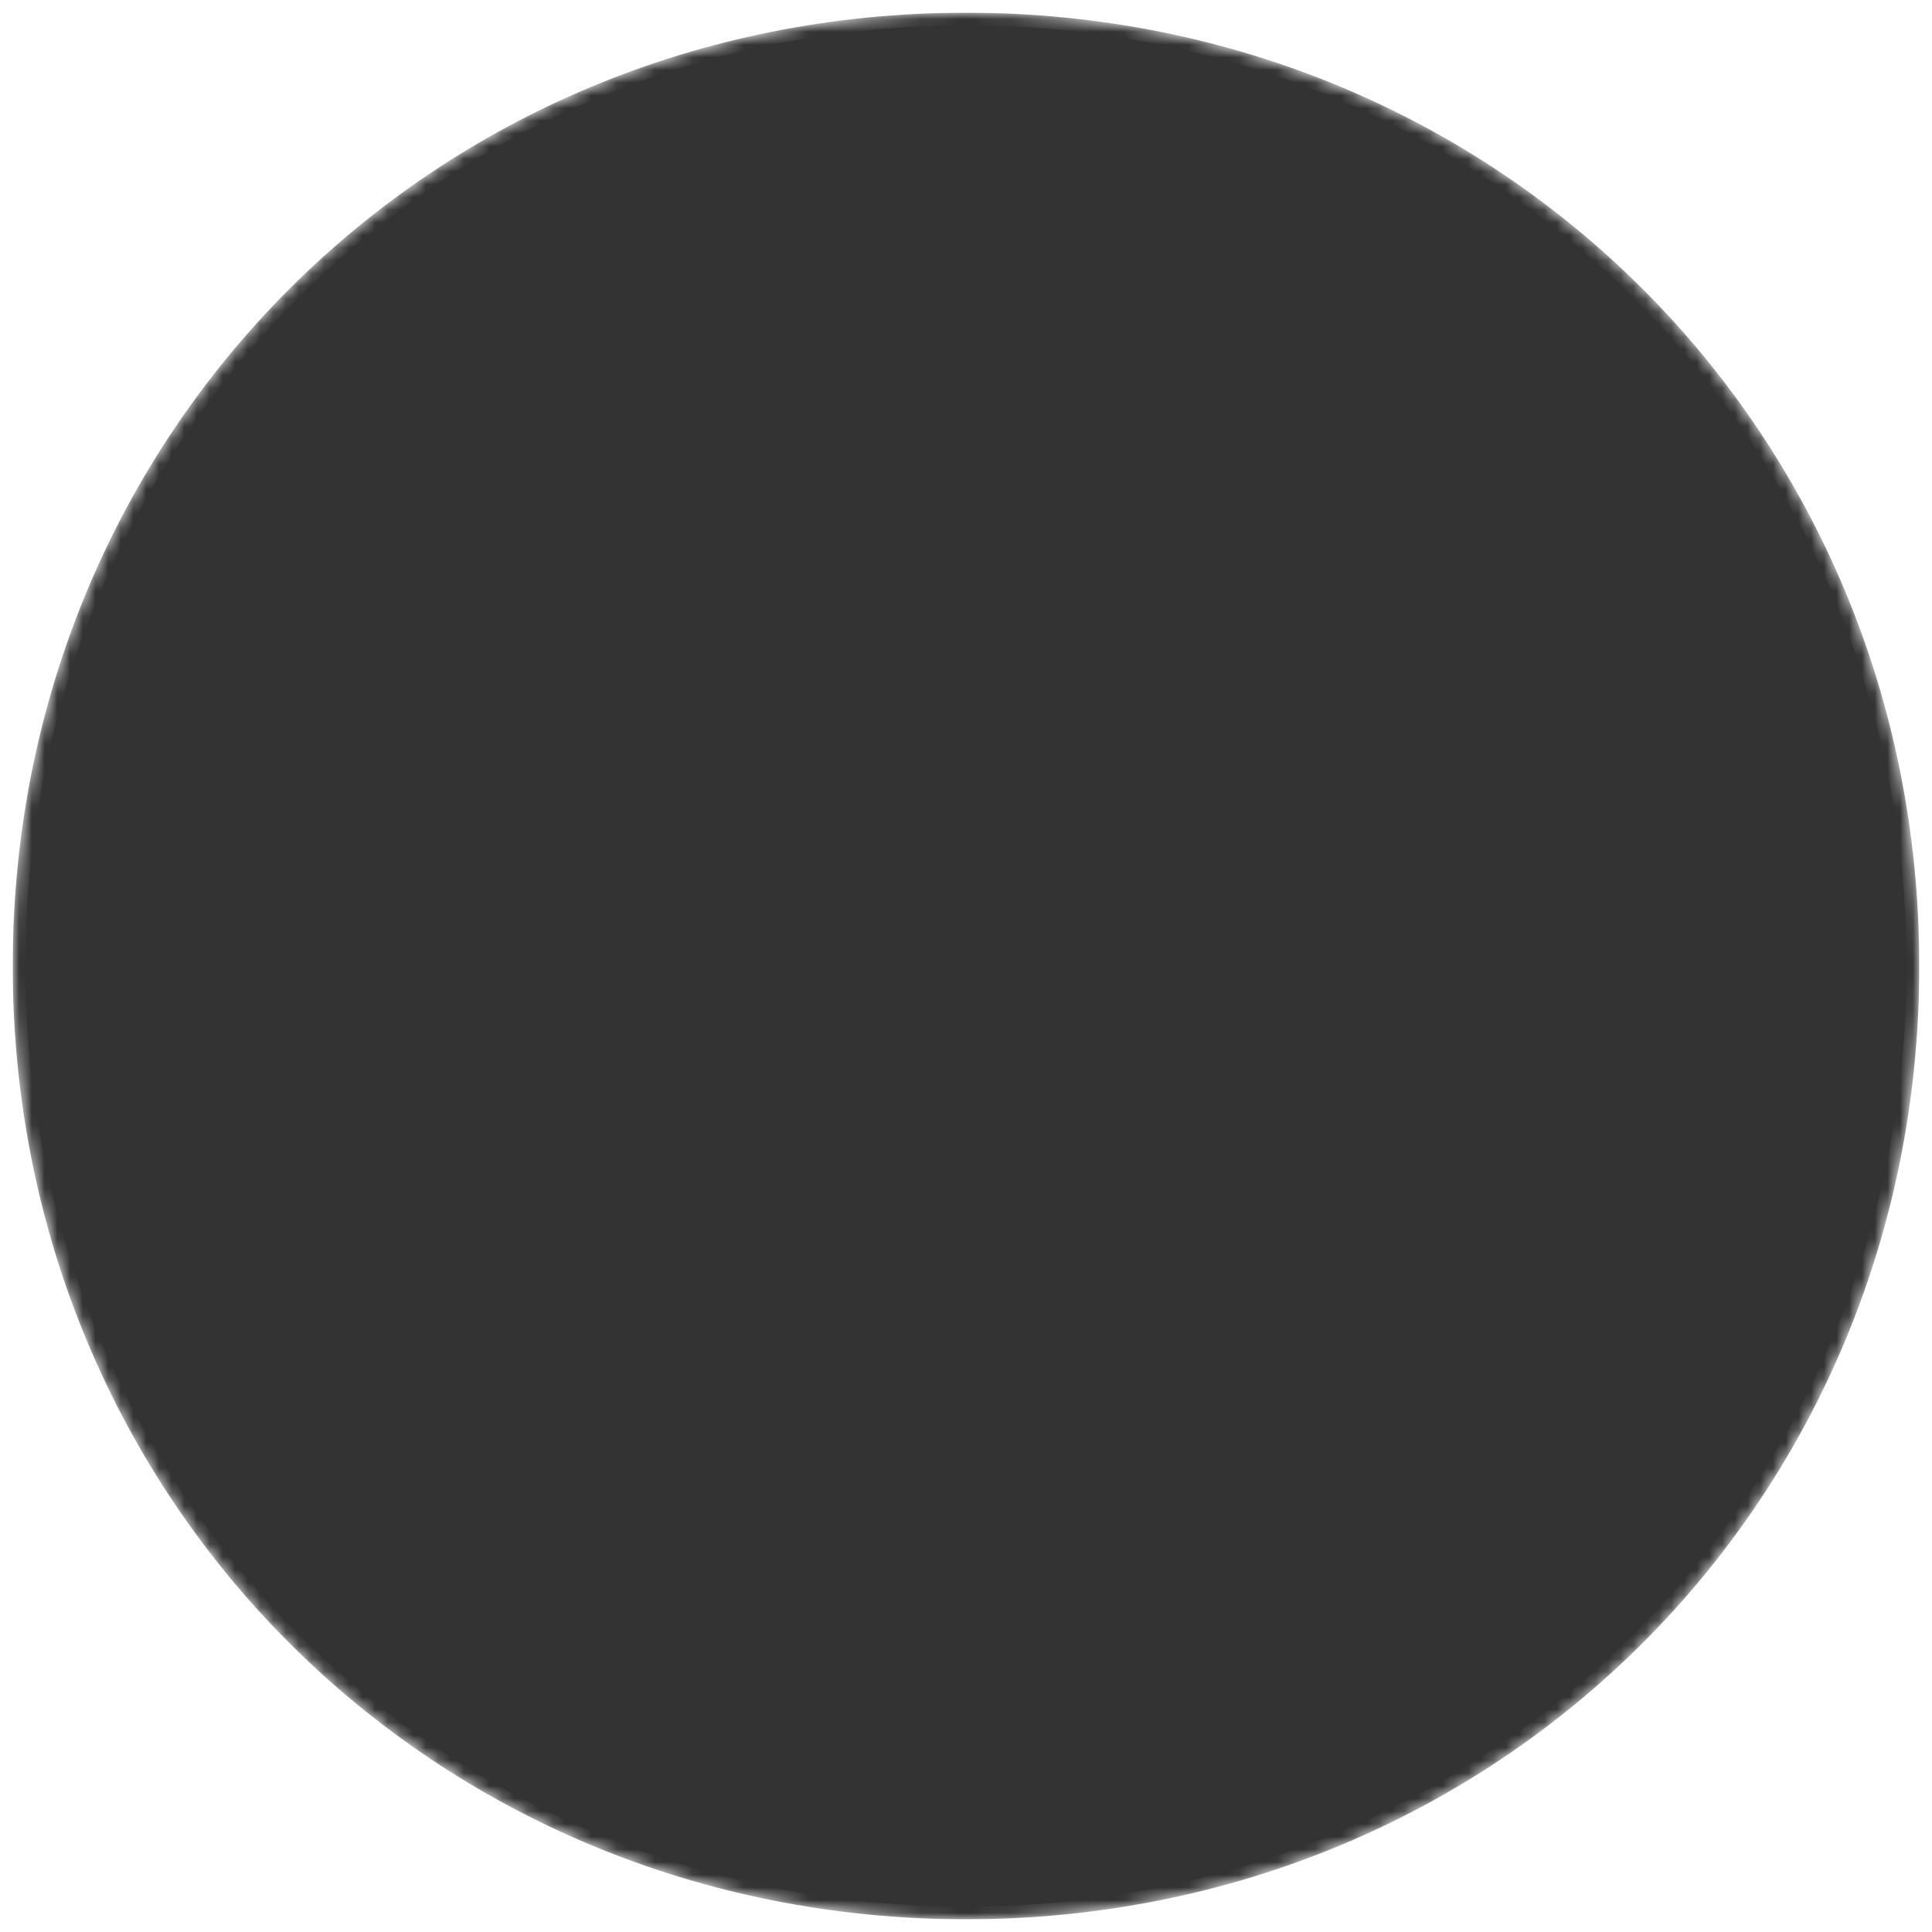 ﻿<?xml version="1.0" encoding="utf-8"?>
<svg version="1.1" xmlns:xlink="http://www.w3.org/1999/xlink" width="152px" height="152px" xmlns="http://www.w3.org/2000/svg">
  <rect width="100%" height="100%" fill="#333333" stroke="none"/>
  <defs>
    <mask fill="white" id="clip109">
      <path d="M 152 0  L 152 152  L 0 152  L 0 0  L 152 0  Z M 151 76  C 151 34  118 1  76 1  C 34 1  1 34  1 76  C 1 118  34 151  76 151  C 118 151  151 118  151 76  Z " fill-rule="evenodd" />
    </mask>
  </defs>
  <g transform="matrix(1 0 0 1 -79 -839 )">
    <path d="M 152 0  L 152 152  L 0 152  L 0 0  L 152 0  Z M 151 76  C 151 34  118 1  76 1  C 34 1  1 34  1 76  C 1 118  34 151  76 151  C 118 151  151 118  151 76  Z " fill-rule="nonzero" fill="#ffffff" stroke="none" transform="matrix(1 0 0 1 79 839 )" />
    <path d="M 152 0  L 152 152  L 0 152  L 0 0  L 152 0  Z " stroke-width="2" stroke="#ffffff" fill="none" transform="matrix(1 0 0 1 79 839 )" mask="url(#clip109)" />
    <path d="M 151 76  C 151 34  118 1  76 1  C 34 1  1 34  1 76  C 1 118  34 151  76 151  C 118 151  151 118  151 76  Z " stroke-width="2" stroke="#ffffff" fill="none" transform="matrix(1 0 0 1 79 839 )" mask="url(#clip109)" />
  </g>
</svg>